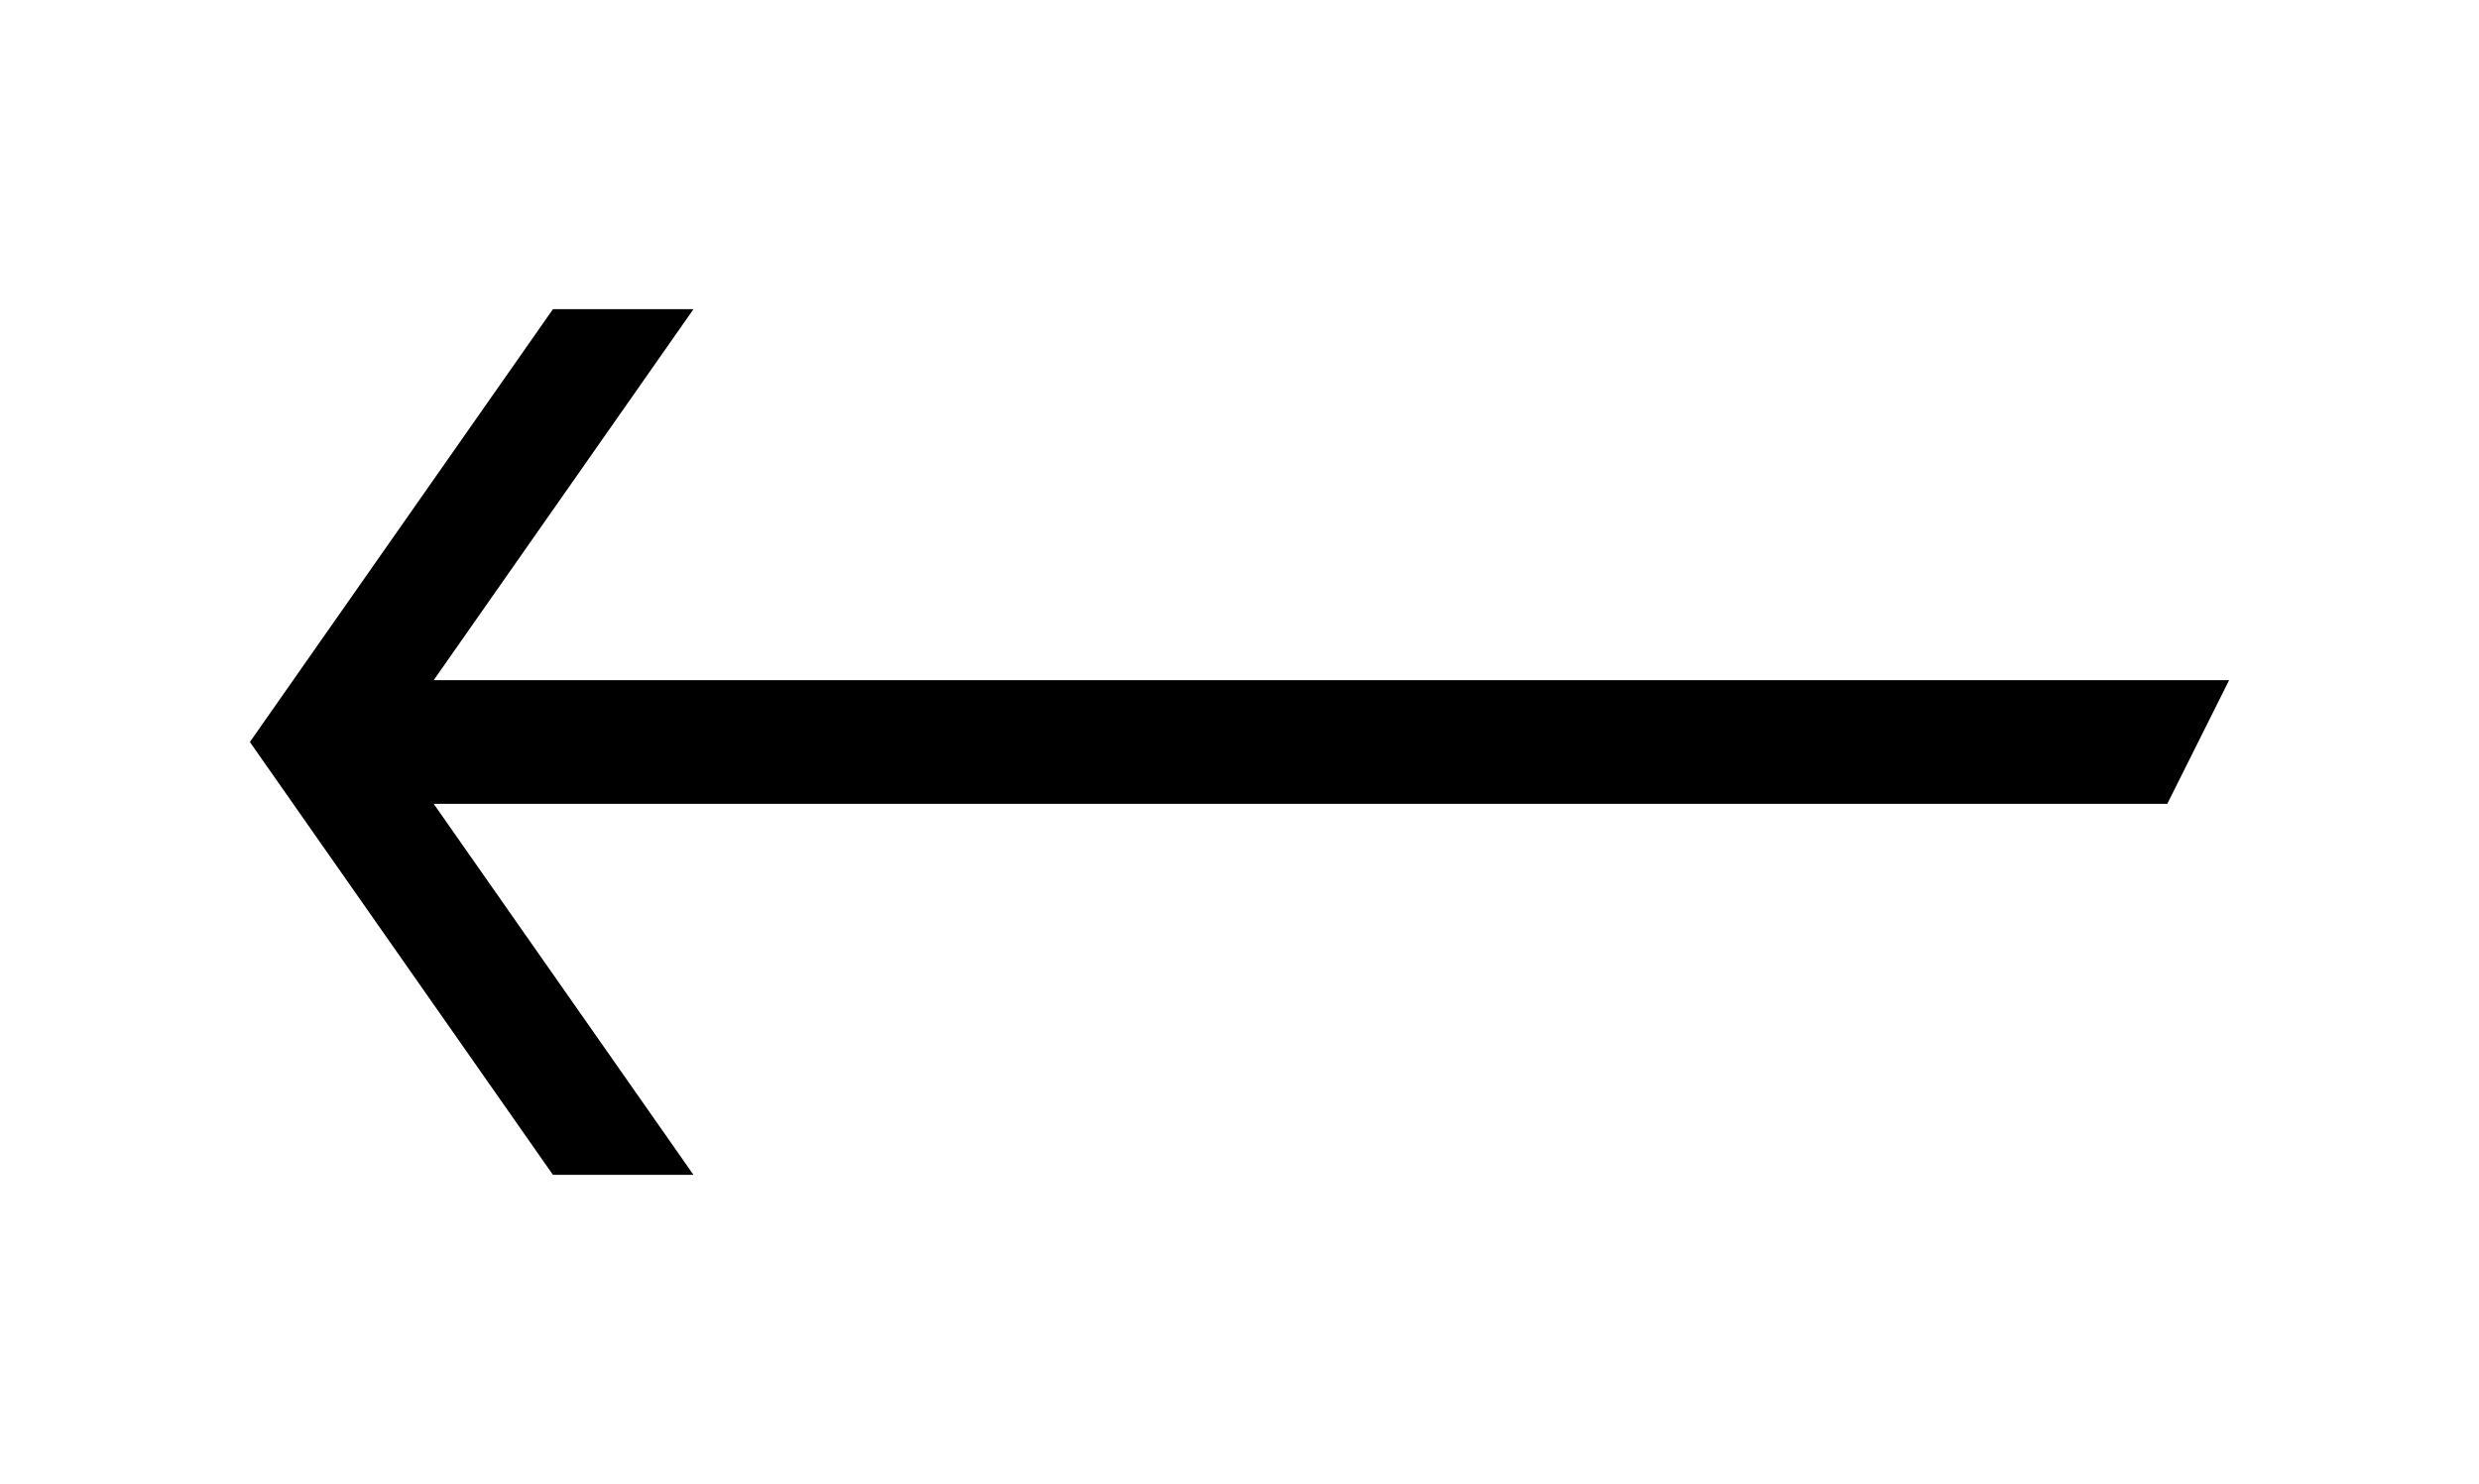 <svg xmlns="http://www.w3.org/2000/svg" width="1.67em" height="1em" viewBox="0 0 40 24"><path fill="currentColor" fill-rule="evenodd" d="m4 12l4.9-7h2.272l-4.2 6H36l-1 2H6.972l4.2 6H8.9z" clip-rule="evenodd"/></svg>